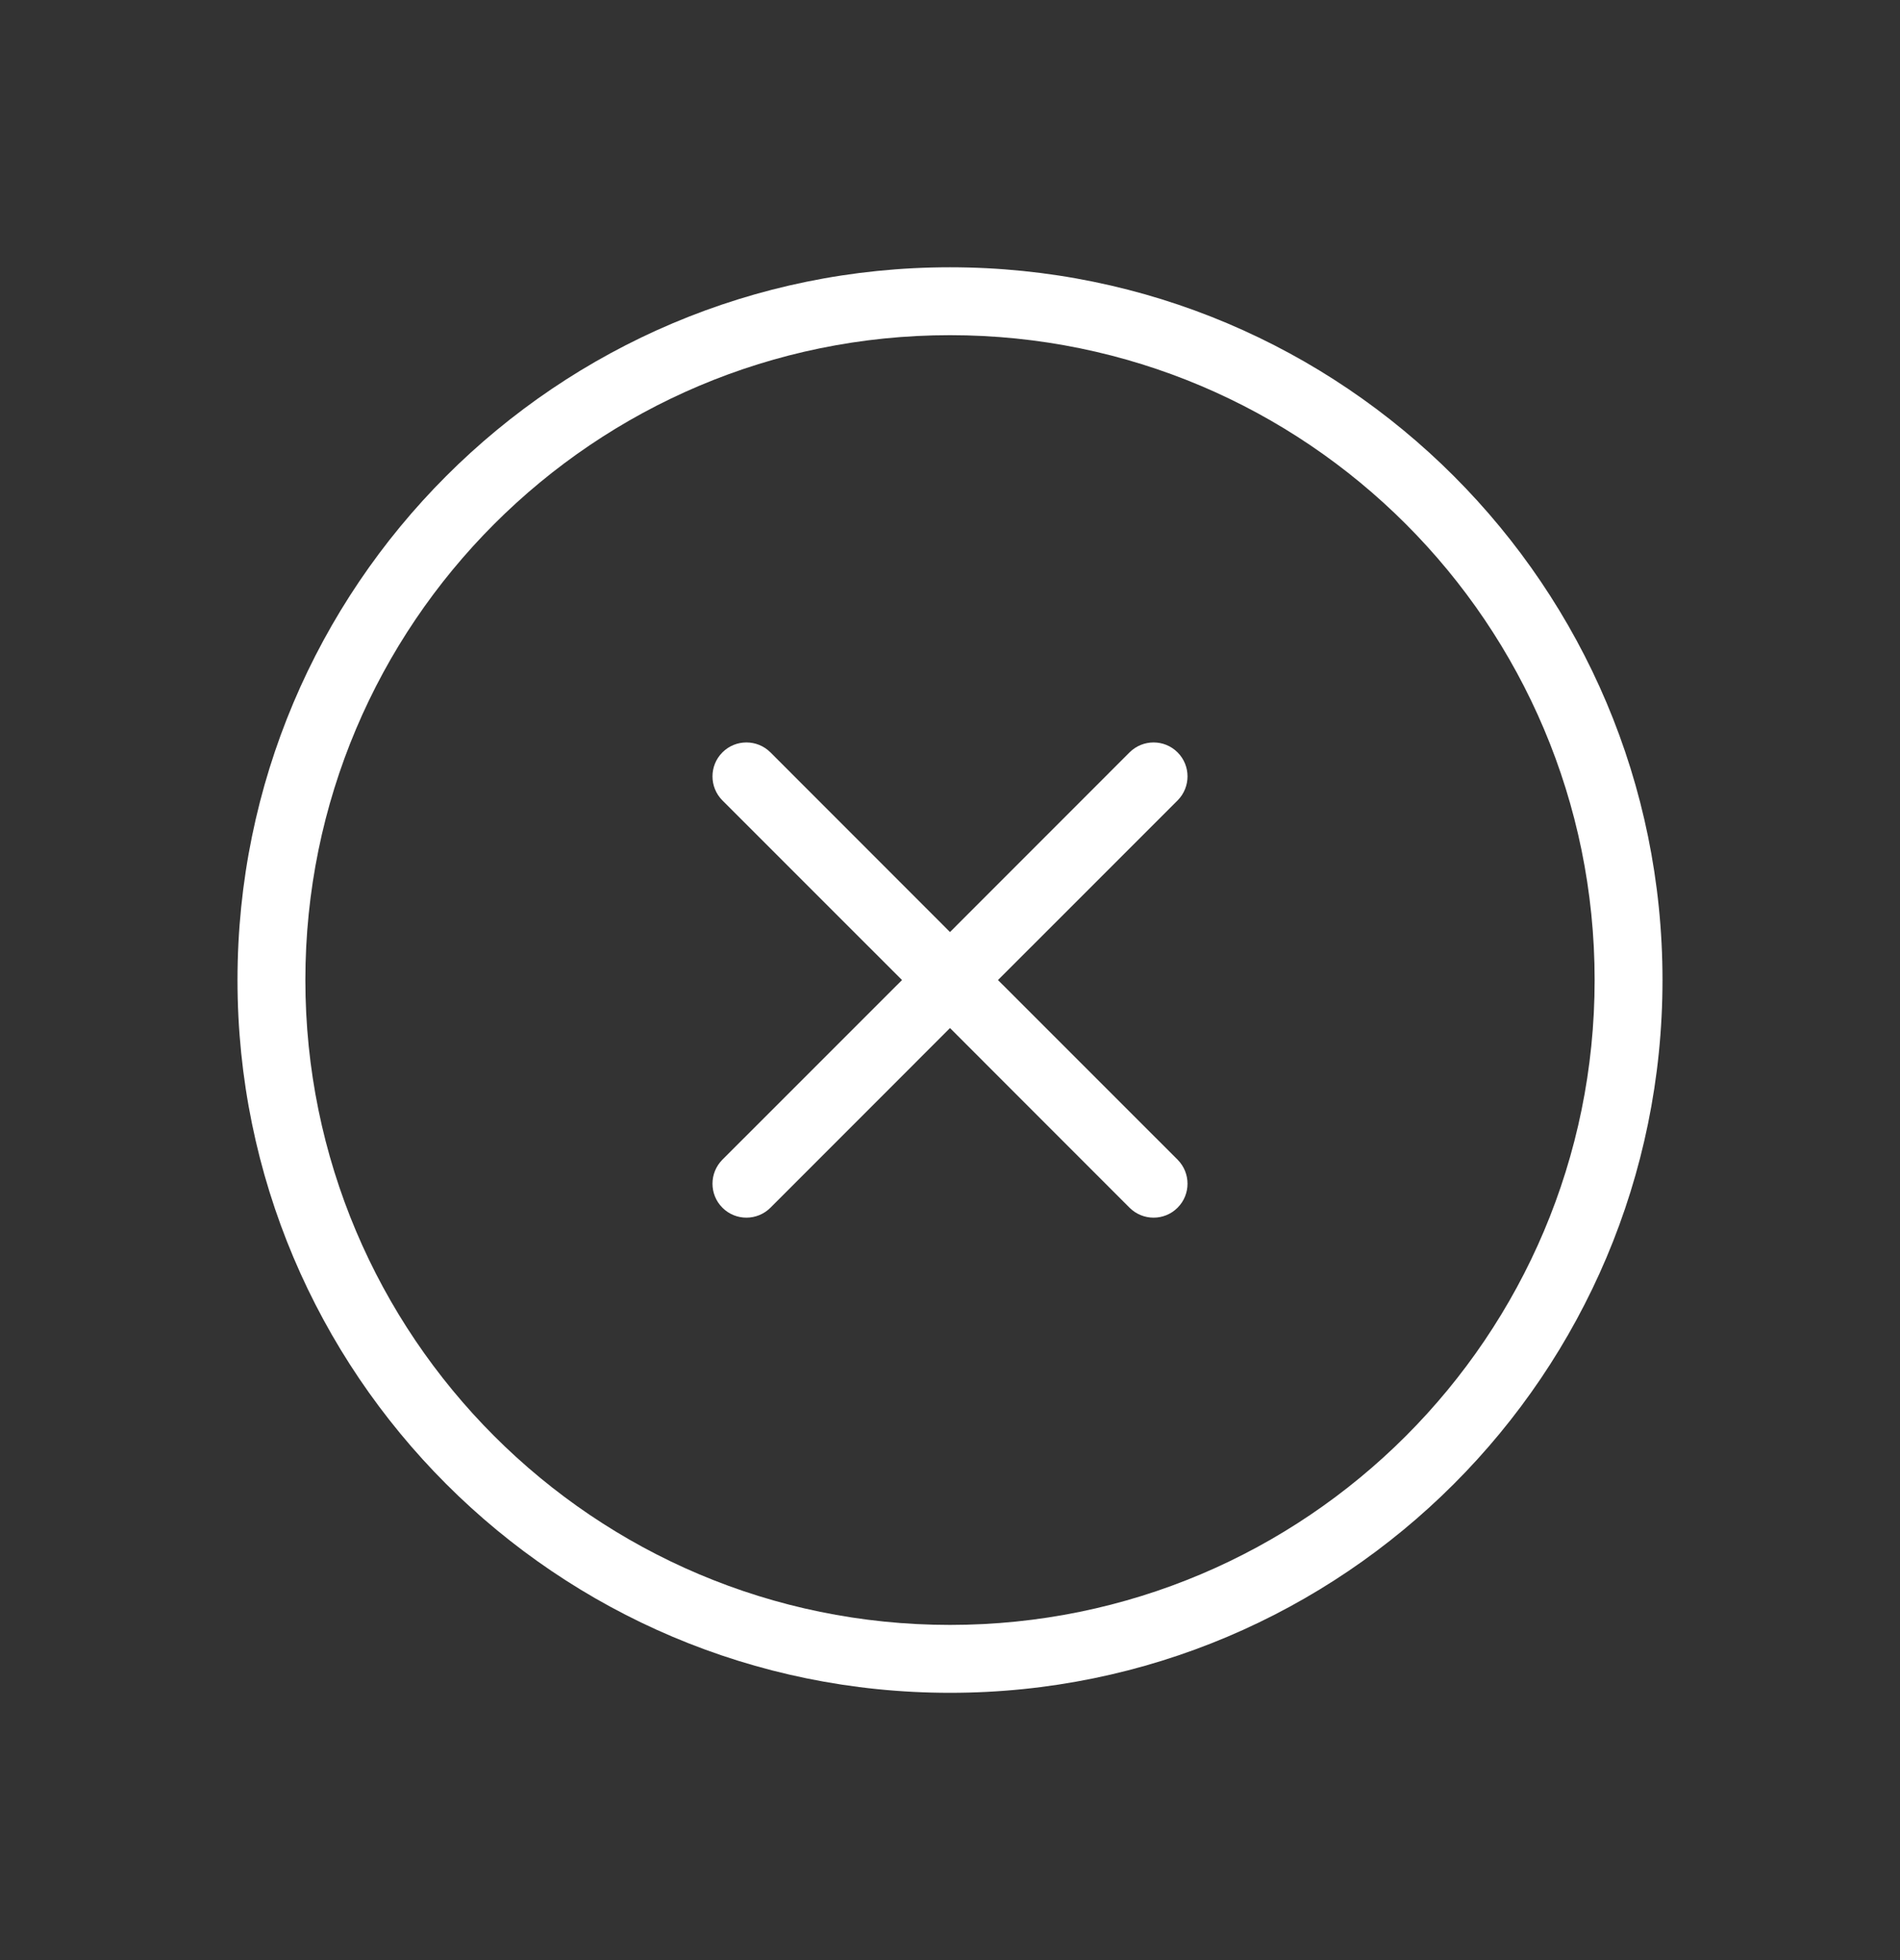 <svg width="32" height="33" viewBox="0 0 32 33" fill="none" xmlns="http://www.w3.org/2000/svg">
<rect x="0" y="0" width="32" height="33" fill="#333333" stroke="none"/>
<g id="Icons">
<path id="Vector" d="M16 15.692L19.024 12.667C19.248 12.444 19.61 12.444 19.833 12.667C20.056 12.89 20.056 13.252 19.833 13.476L16.808 16.5L19.833 19.524C20.056 19.748 20.056 20.11 19.833 20.333C19.61 20.556 19.248 20.556 19.024 20.333L16 17.308L12.976 20.333C12.752 20.556 12.39 20.556 12.167 20.333C11.944 20.11 11.944 19.748 12.167 19.524L15.192 16.5L12.167 13.476C11.944 13.252 11.944 12.89 12.167 12.667C12.39 12.444 12.752 12.444 12.976 12.667L16 15.692ZM16 28.5C9.373 28.5 4 23.127 4 16.5C4 9.873 9.373 4.5 16 4.5C22.627 4.5 28 9.873 28 16.5C28 23.127 22.627 28.5 16 28.5ZM16 27.357C21.996 27.357 26.857 22.496 26.857 16.5C26.857 10.504 21.996 5.643 16 5.643C10.004 5.643 5.143 10.504 5.143 16.5C5.143 22.496 10.004 27.357 16 27.357Z" fill="white"/>
</g>
</svg>
